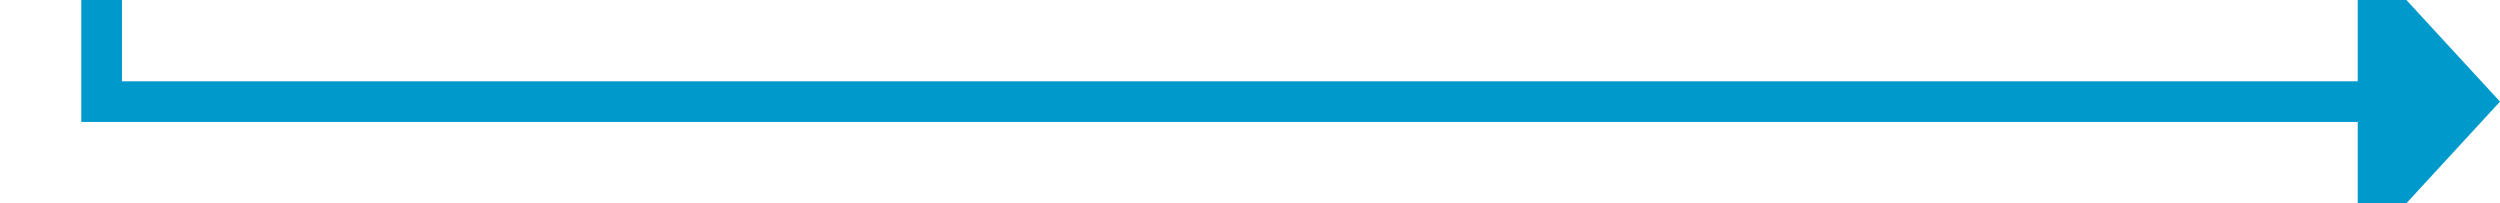﻿<?xml version="1.0" encoding="utf-8"?>
<svg version="1.1" xmlns:xlink="http://www.w3.org/1999/xlink" width="123px" height="10px" preserveAspectRatio="xMinYMid meet" viewBox="1125 1354  123 8" xmlns="http://www.w3.org/2000/svg">
  <path d="M 1031 768  L 1130 768  L 1130 1358  L 1242 1358  " stroke-width="2" stroke="#0099cc" fill="none" />
  <path d="M 1241 1365.6  L 1248 1358  L 1241 1350.4  L 1241 1365.6  Z " fill-rule="nonzero" fill="#0099cc" stroke="none" />
</svg>